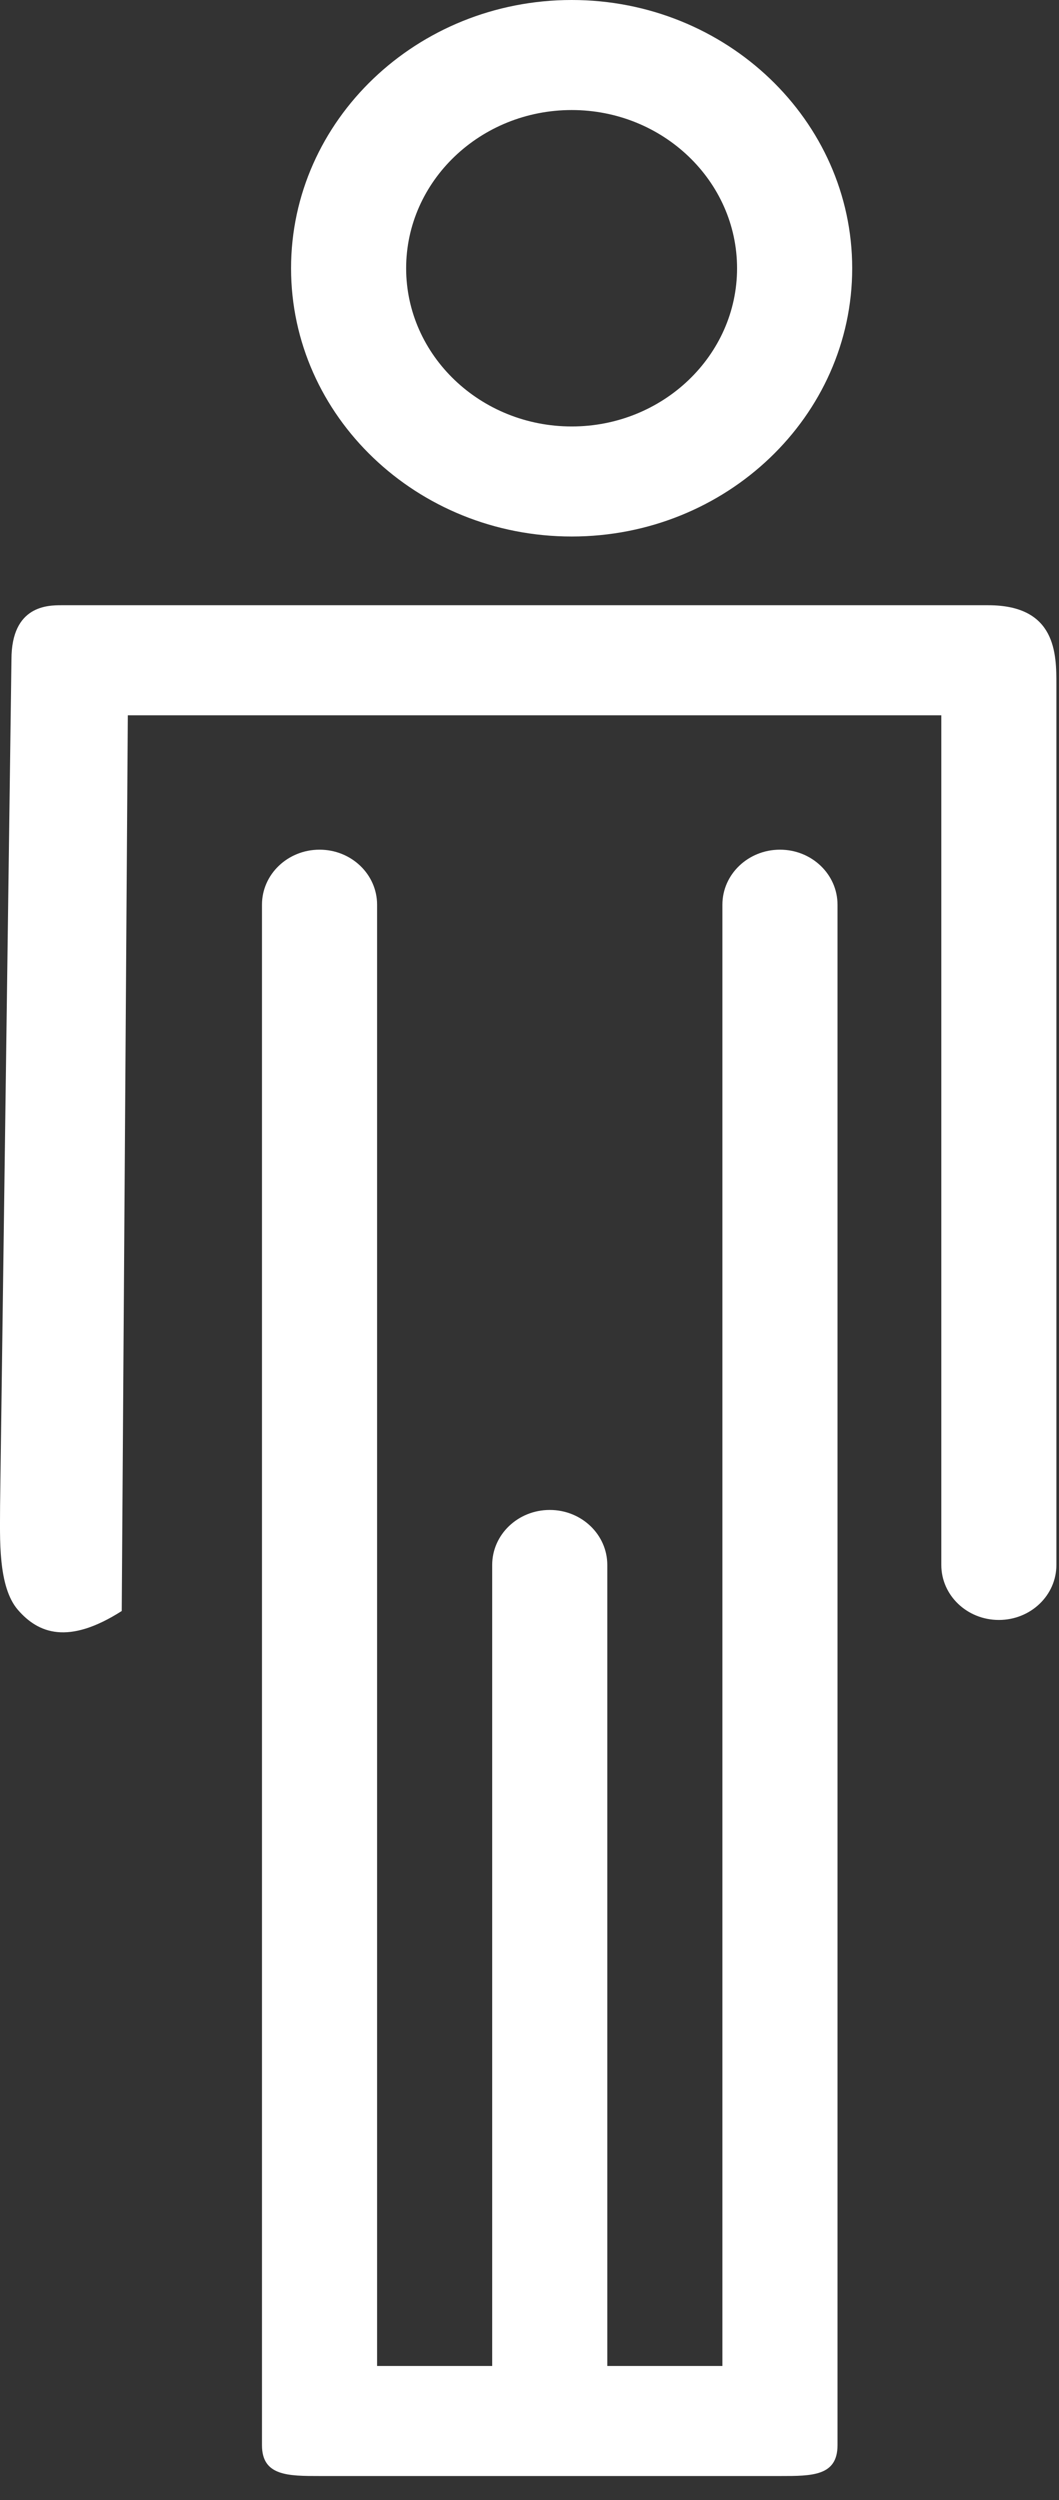 <svg width="39" height="92" viewBox="0 0 39 92" fill="none" xmlns="http://www.w3.org/2000/svg">
<rect x="0" y="0" width="39" height="92" fill="#333333" stroke="none"/>
<path fill-rule="evenodd" clip-rule="evenodd" d="M28.724 31.266C27.552 31.266 26.604 32.173 26.604 33.29V87.062H22.365V57.587C22.365 56.469 21.418 55.562 20.246 55.562C19.074 55.562 18.126 56.469 18.126 57.587V87.062H13.887V33.29C13.887 32.173 12.94 31.266 11.768 31.266C10.596 31.266 9.648 32.173 9.648 33.29V89.978C9.648 91.111 10.609 91.111 11.781 91.111H28.737C29.907 91.111 30.843 91.111 30.843 89.978V33.29C30.843 32.173 29.896 31.266 28.724 31.266ZM21.055 4.049C24.412 4.049 27.144 6.661 27.144 9.872C27.144 13.081 24.412 15.693 21.055 15.693C17.693 15.693 14.957 13.081 14.957 9.872C14.957 6.661 17.693 4.049 21.055 4.049ZM21.055 19.742C26.748 19.742 31.384 15.314 31.384 9.872C31.384 4.43 26.748 0 21.055 0C15.354 0 10.719 4.43 10.719 9.872C10.719 15.314 15.354 19.742 21.055 19.742ZM36.395 22.271H2.268C1.774 22.271 0.422 22.271 0.422 24.264L0.003 55.412C0.003 56.595 -0.086 58.38 0.663 59.243C1.411 60.103 2.513 60.538 4.483 59.281L4.707 26.321H34.666V57.586C34.666 58.705 35.613 59.61 36.785 59.61C37.957 59.61 38.904 58.705 38.904 57.586V25.191C38.904 24.073 38.904 22.271 36.395 22.271Z" fill="white"/>
</svg>
